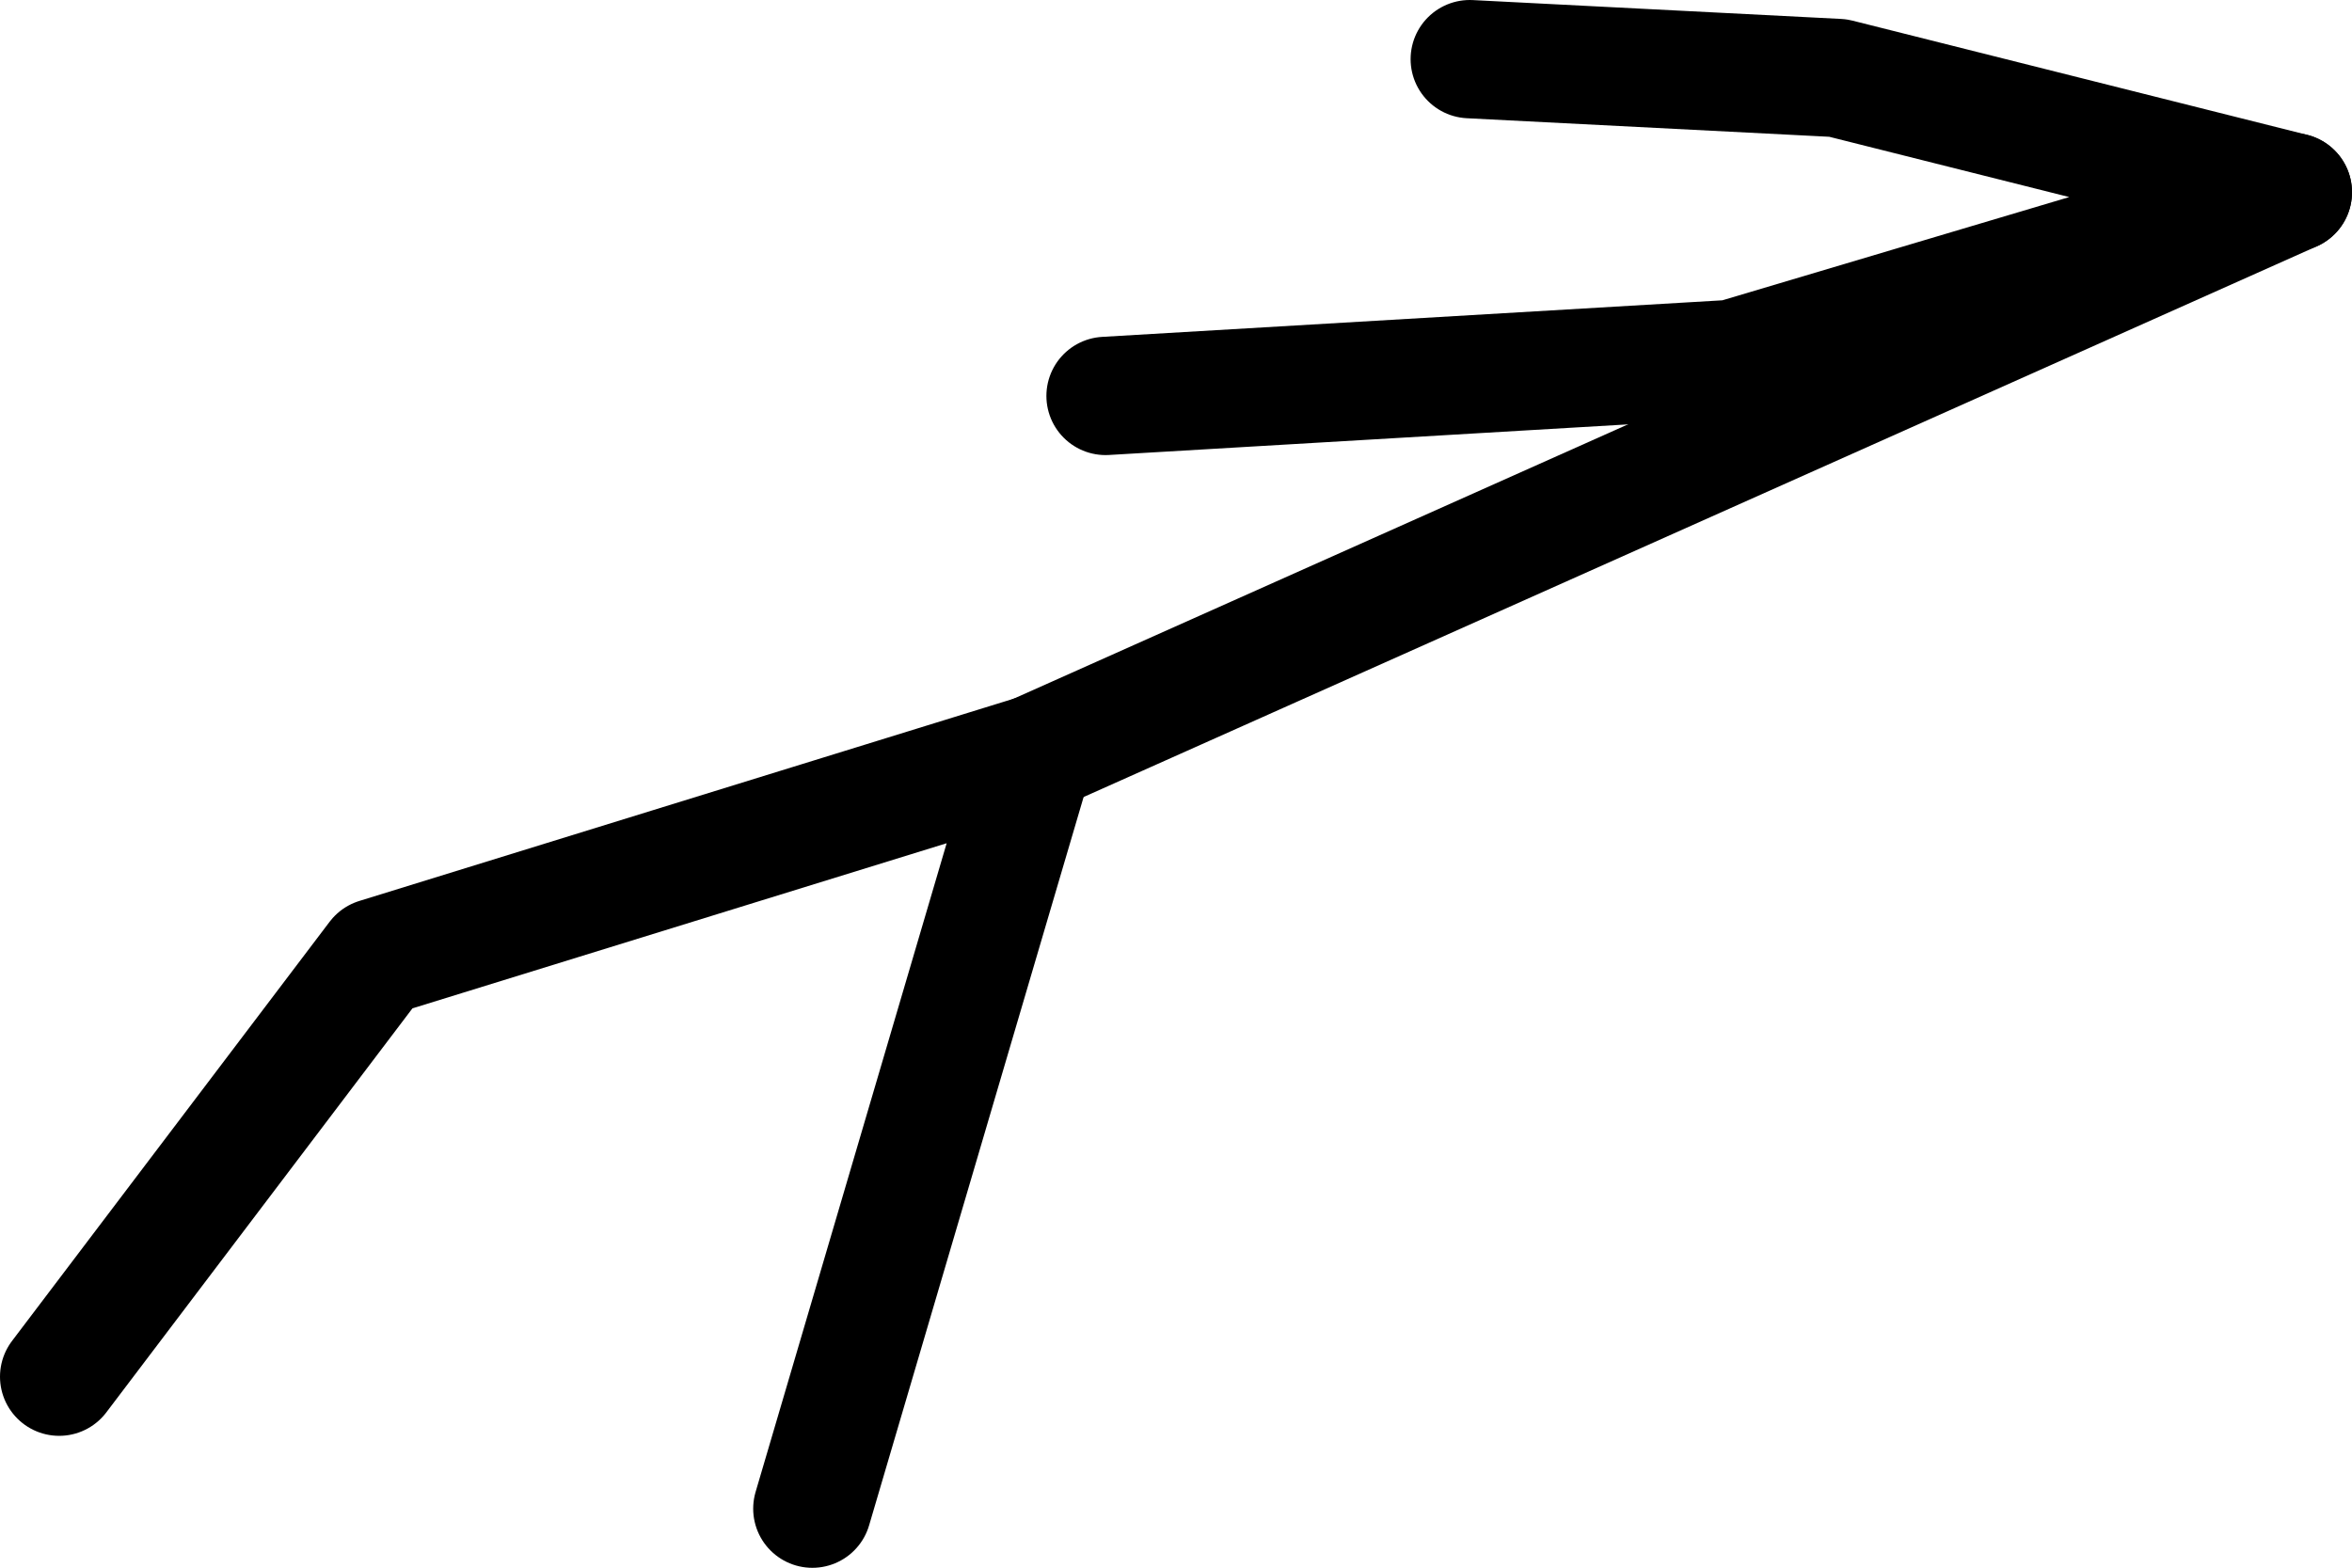 <?xml version="1.0" encoding="UTF-8" standalone="no"?>
<svg xmlns:ffdec="https://www.free-decompiler.com/flash" xmlns:xlink="http://www.w3.org/1999/xlink" ffdec:objectType="shape" height="212.05px" width="318.05px" xmlns="http://www.w3.org/2000/svg">
  <g transform="matrix(1.0, 0.0, 0.0, 1.0, 196.85, -51.9)">
    <path d="M-188.85 238.1 L-145.9 181.4 -56.95 153.9 -87.0 255.95" fill="none" stroke="#000000" stroke-linecap="round" stroke-linejoin="round" stroke-width="16.0"/>
    <path d="M113.2 77.9 L-56.95 153.9" fill="none" stroke="#000000" stroke-linecap="round" stroke-linejoin="round" stroke-width="16.0"/>
    <path d="M1.9 59.9 L51.7 62.45 113.2 77.9 37.45 100.45 -47.35 105.45" fill="none" stroke="#000000" stroke-linecap="round" stroke-linejoin="round" stroke-width="16.0"/>
  </g>
</svg>

